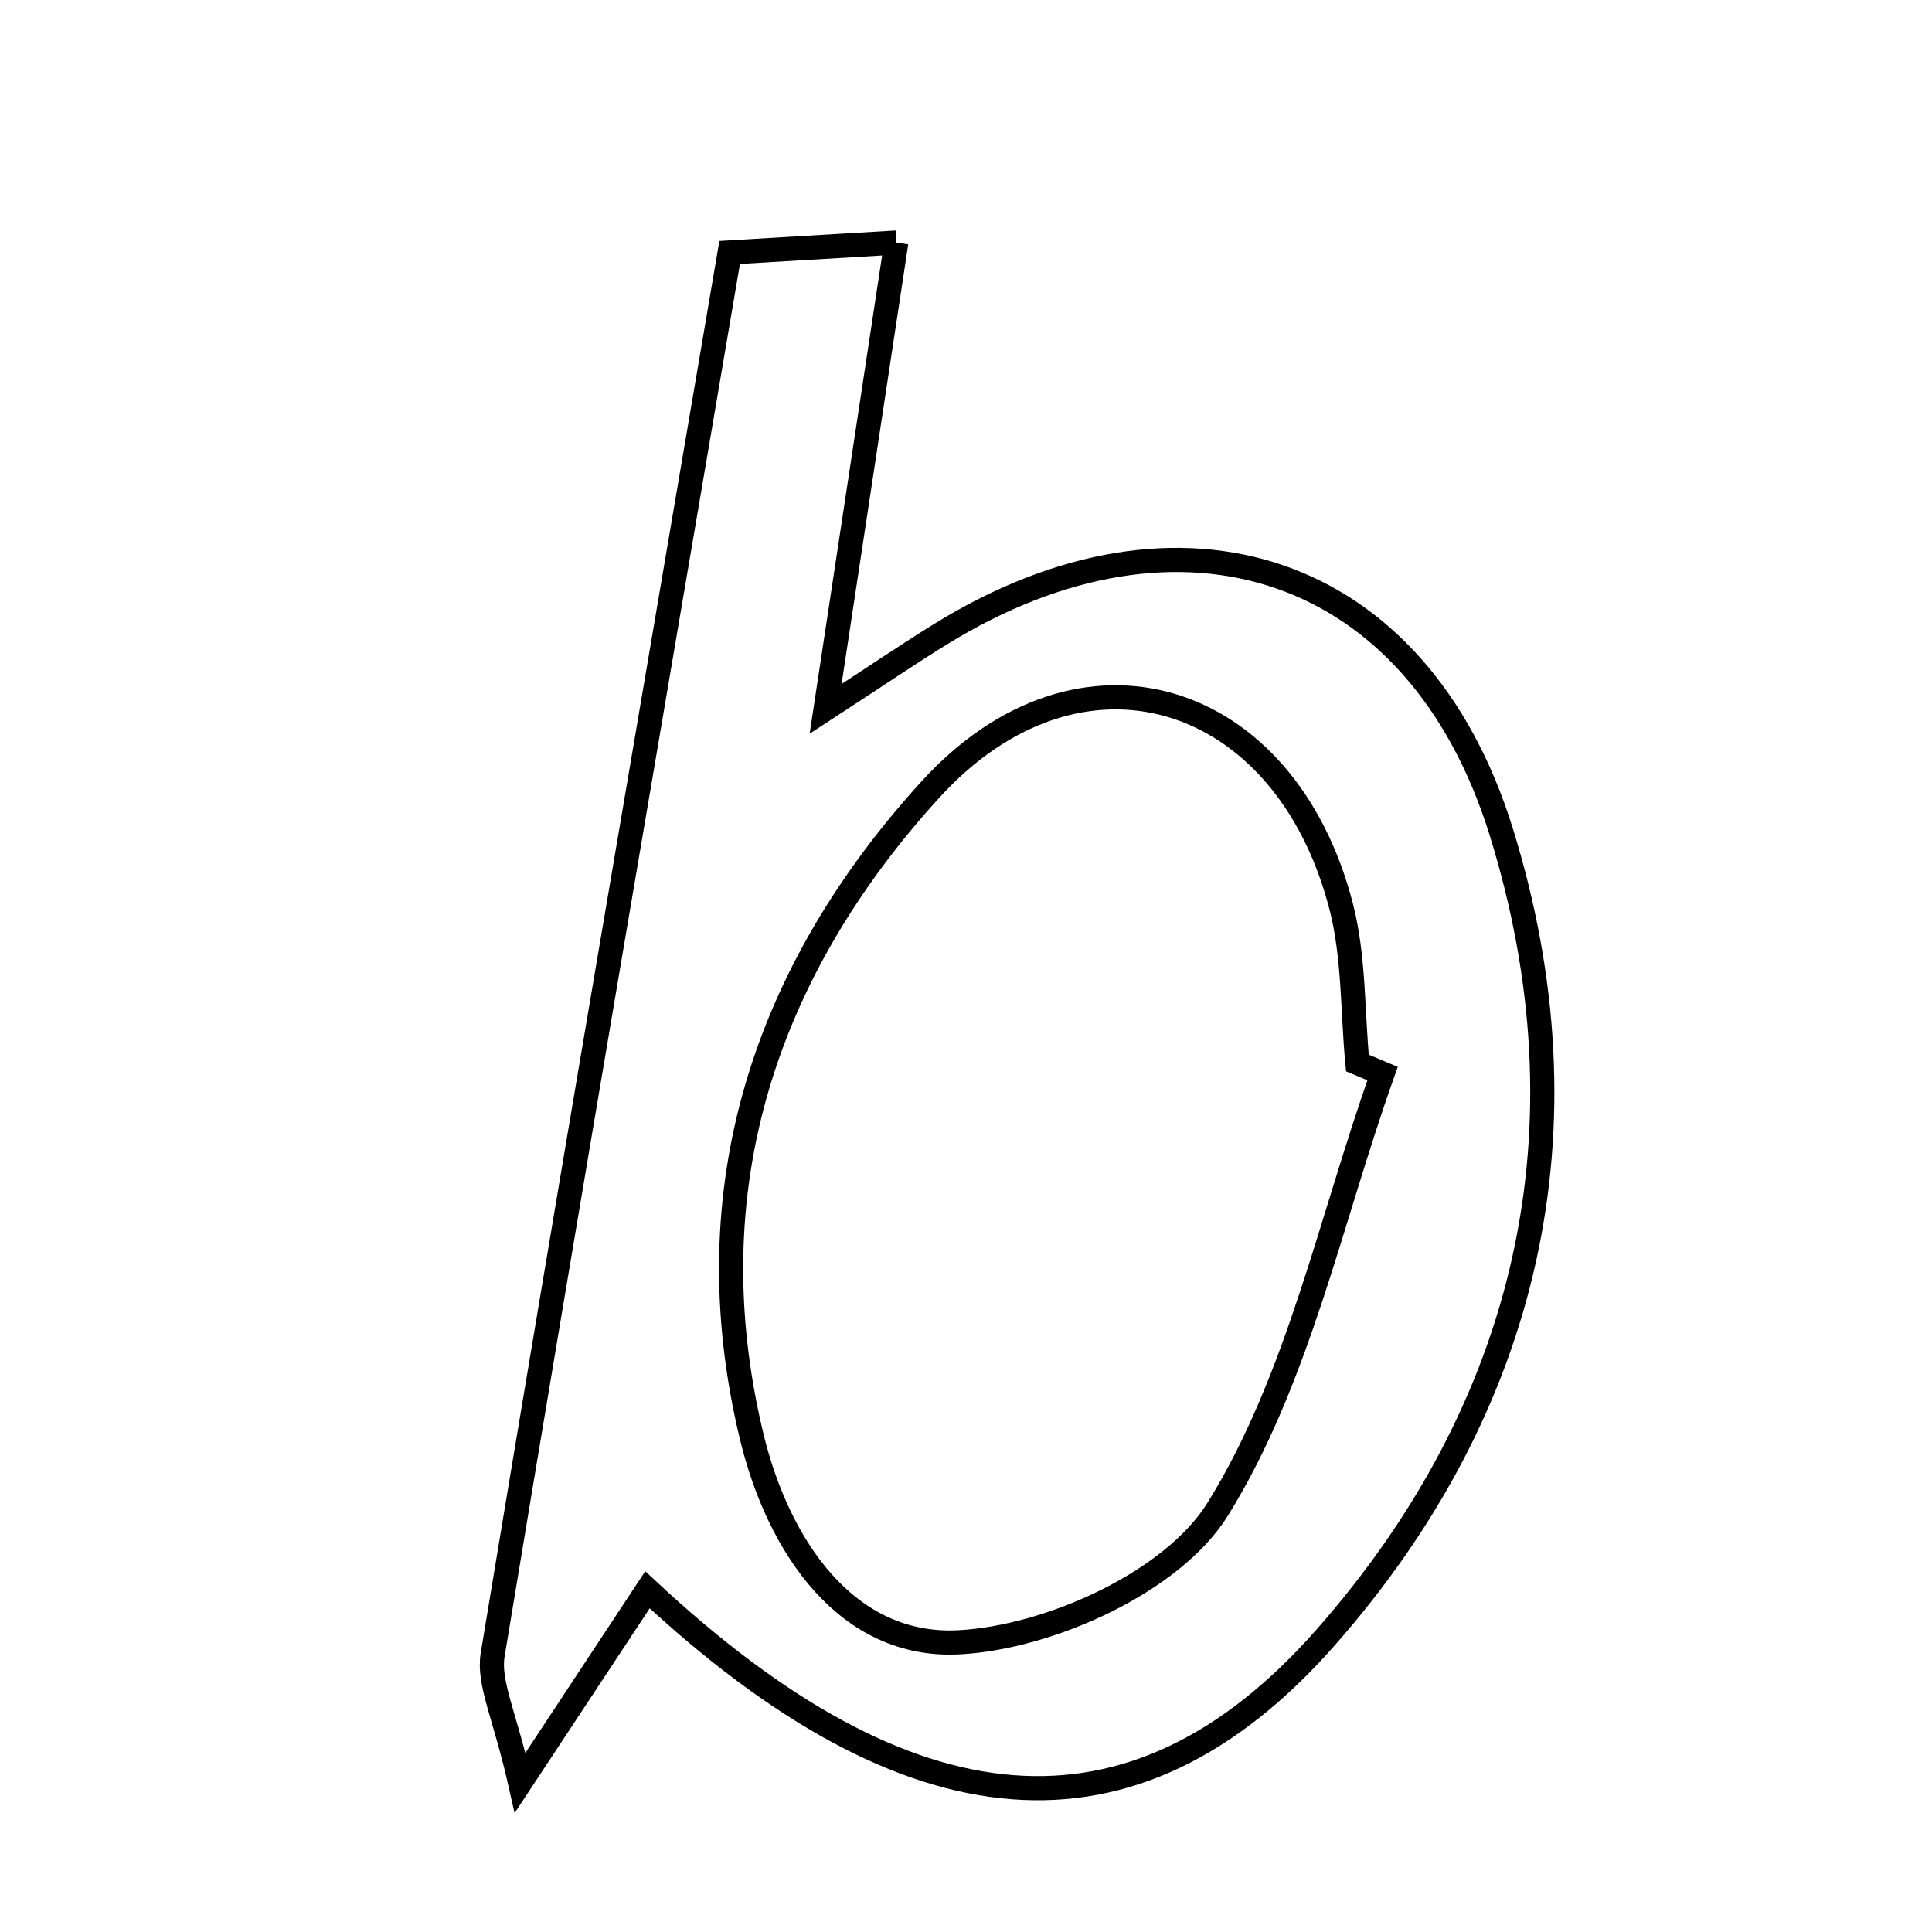 <svg xmlns="http://www.w3.org/2000/svg" viewBox="0.0 0.0 24.0 24.0" height="200px" width="200px"><path fill="none" stroke="black" stroke-width=".3" stroke-opacity="1.0"  filling="0" d="M11.134 3.013 C10.835 4.989 10.572 6.722 10.256 8.806 C10.873 8.404 11.274 8.131 11.687 7.876 C14.661 6.04 17.61 6.999 18.646 10.324 C19.796 14.018 18.989 17.481 16.462 20.347 C14.077 23.052 11.297 22.786 8.043 19.749 C7.546 20.502 7.147 21.106 6.461 22.146 C6.271 21.304 6.062 20.907 6.12 20.555 C7.071 14.805 8.056 9.062 9.064 3.136 C9.717 3.098 10.311 3.062 11.134 3.013"></path>
<path fill="none" stroke="black" stroke-width=".3" stroke-opacity="1.0"  filling="0" d="M11.558 9.808 C13.411 7.773 15.965 8.567 16.66 11.258 C16.822 11.882 16.8 12.555 16.862 13.205 C16.967 13.249 17.071 13.292 17.175 13.336 C16.526 15.159 16.126 17.138 15.128 18.746 C14.569 19.649 13.043 20.341 11.914 20.401 C10.531 20.475 9.671 19.227 9.337 17.842 C8.595 14.76 9.515 12.051 11.558 9.808"></path></svg>